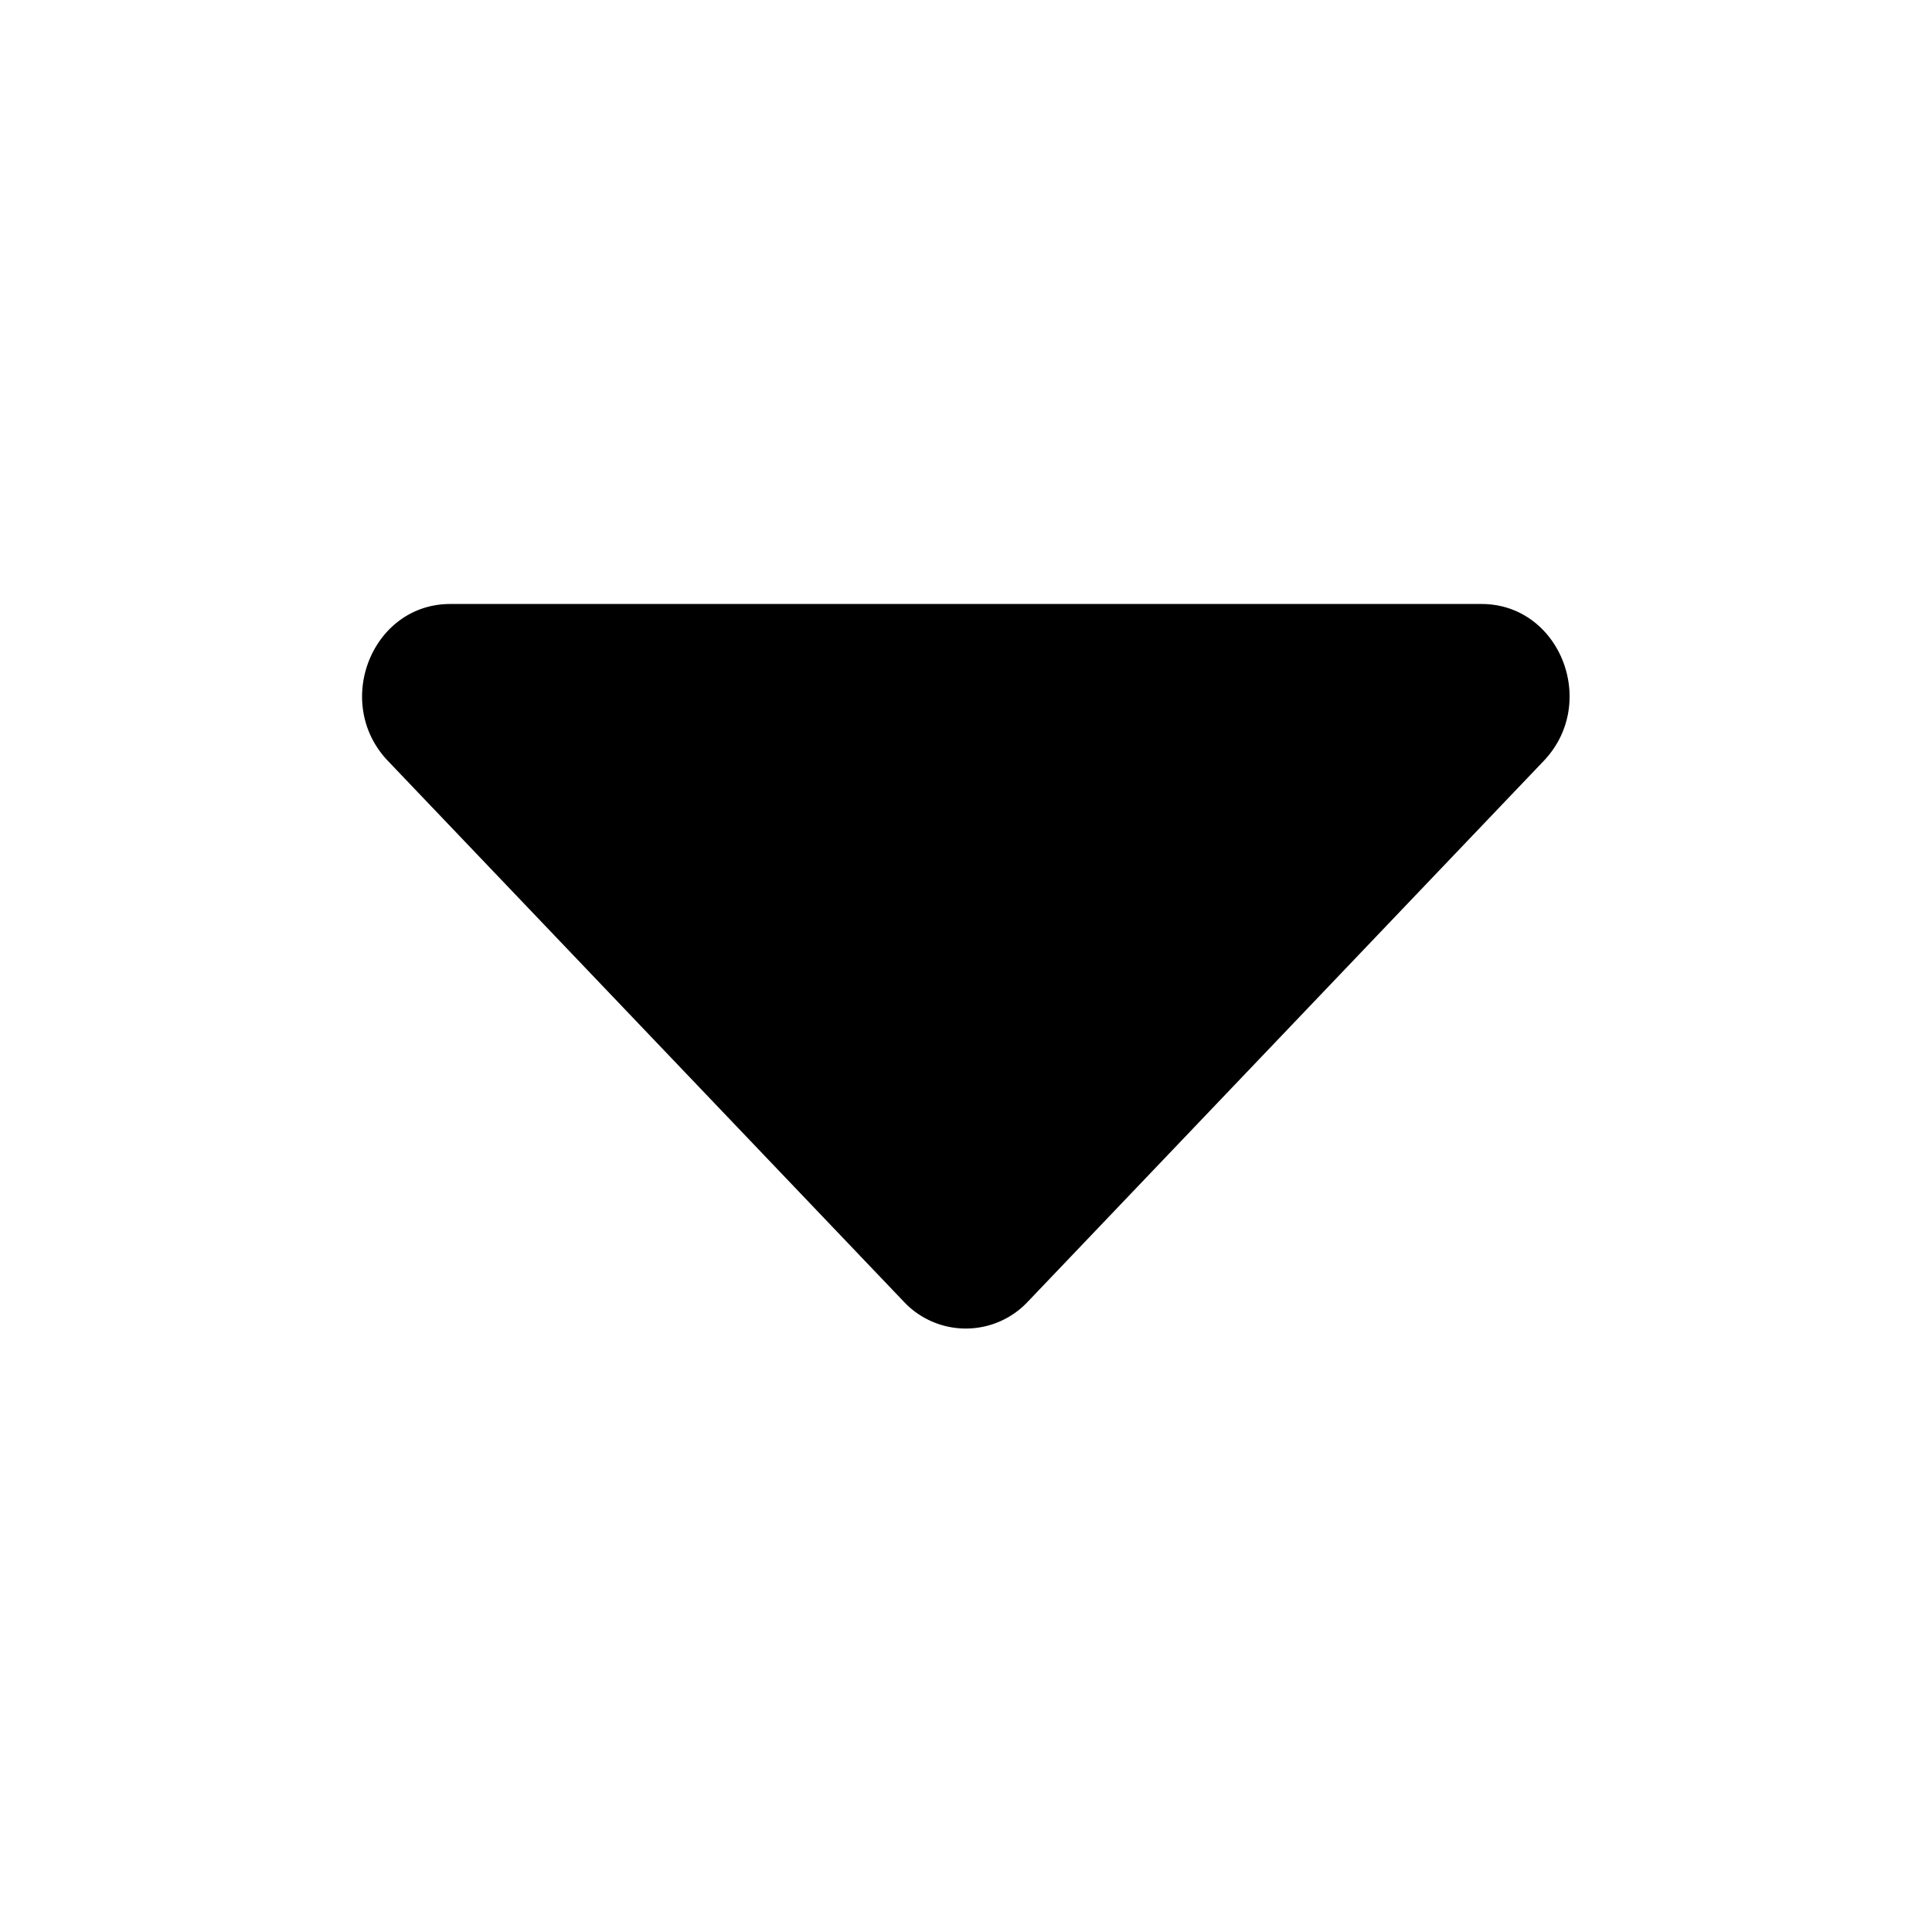 <!--
* SPDX-FileCopyrightText: © 2020 Liferay, Inc. <https://liferay.com>
* SPDX-FileCopyrightText: © 2020 Contributors to the project Clay <https://github.com/liferay/clay/graphs/contributors>
*
* SPDX-License-Identifier: BSD-3-Clause
-->
<svg viewBox="0 0 16 16" xmlns="http://www.w3.org/2000/svg"><path d="m3.213 6.302 4.272 4.478a.704.704 0 0 0 1.027 0l4.272-4.478c.458-.48.135-1.3-.515-1.3h-8.54c-.65 0-.974.82-.516 1.3Z"/></svg>

